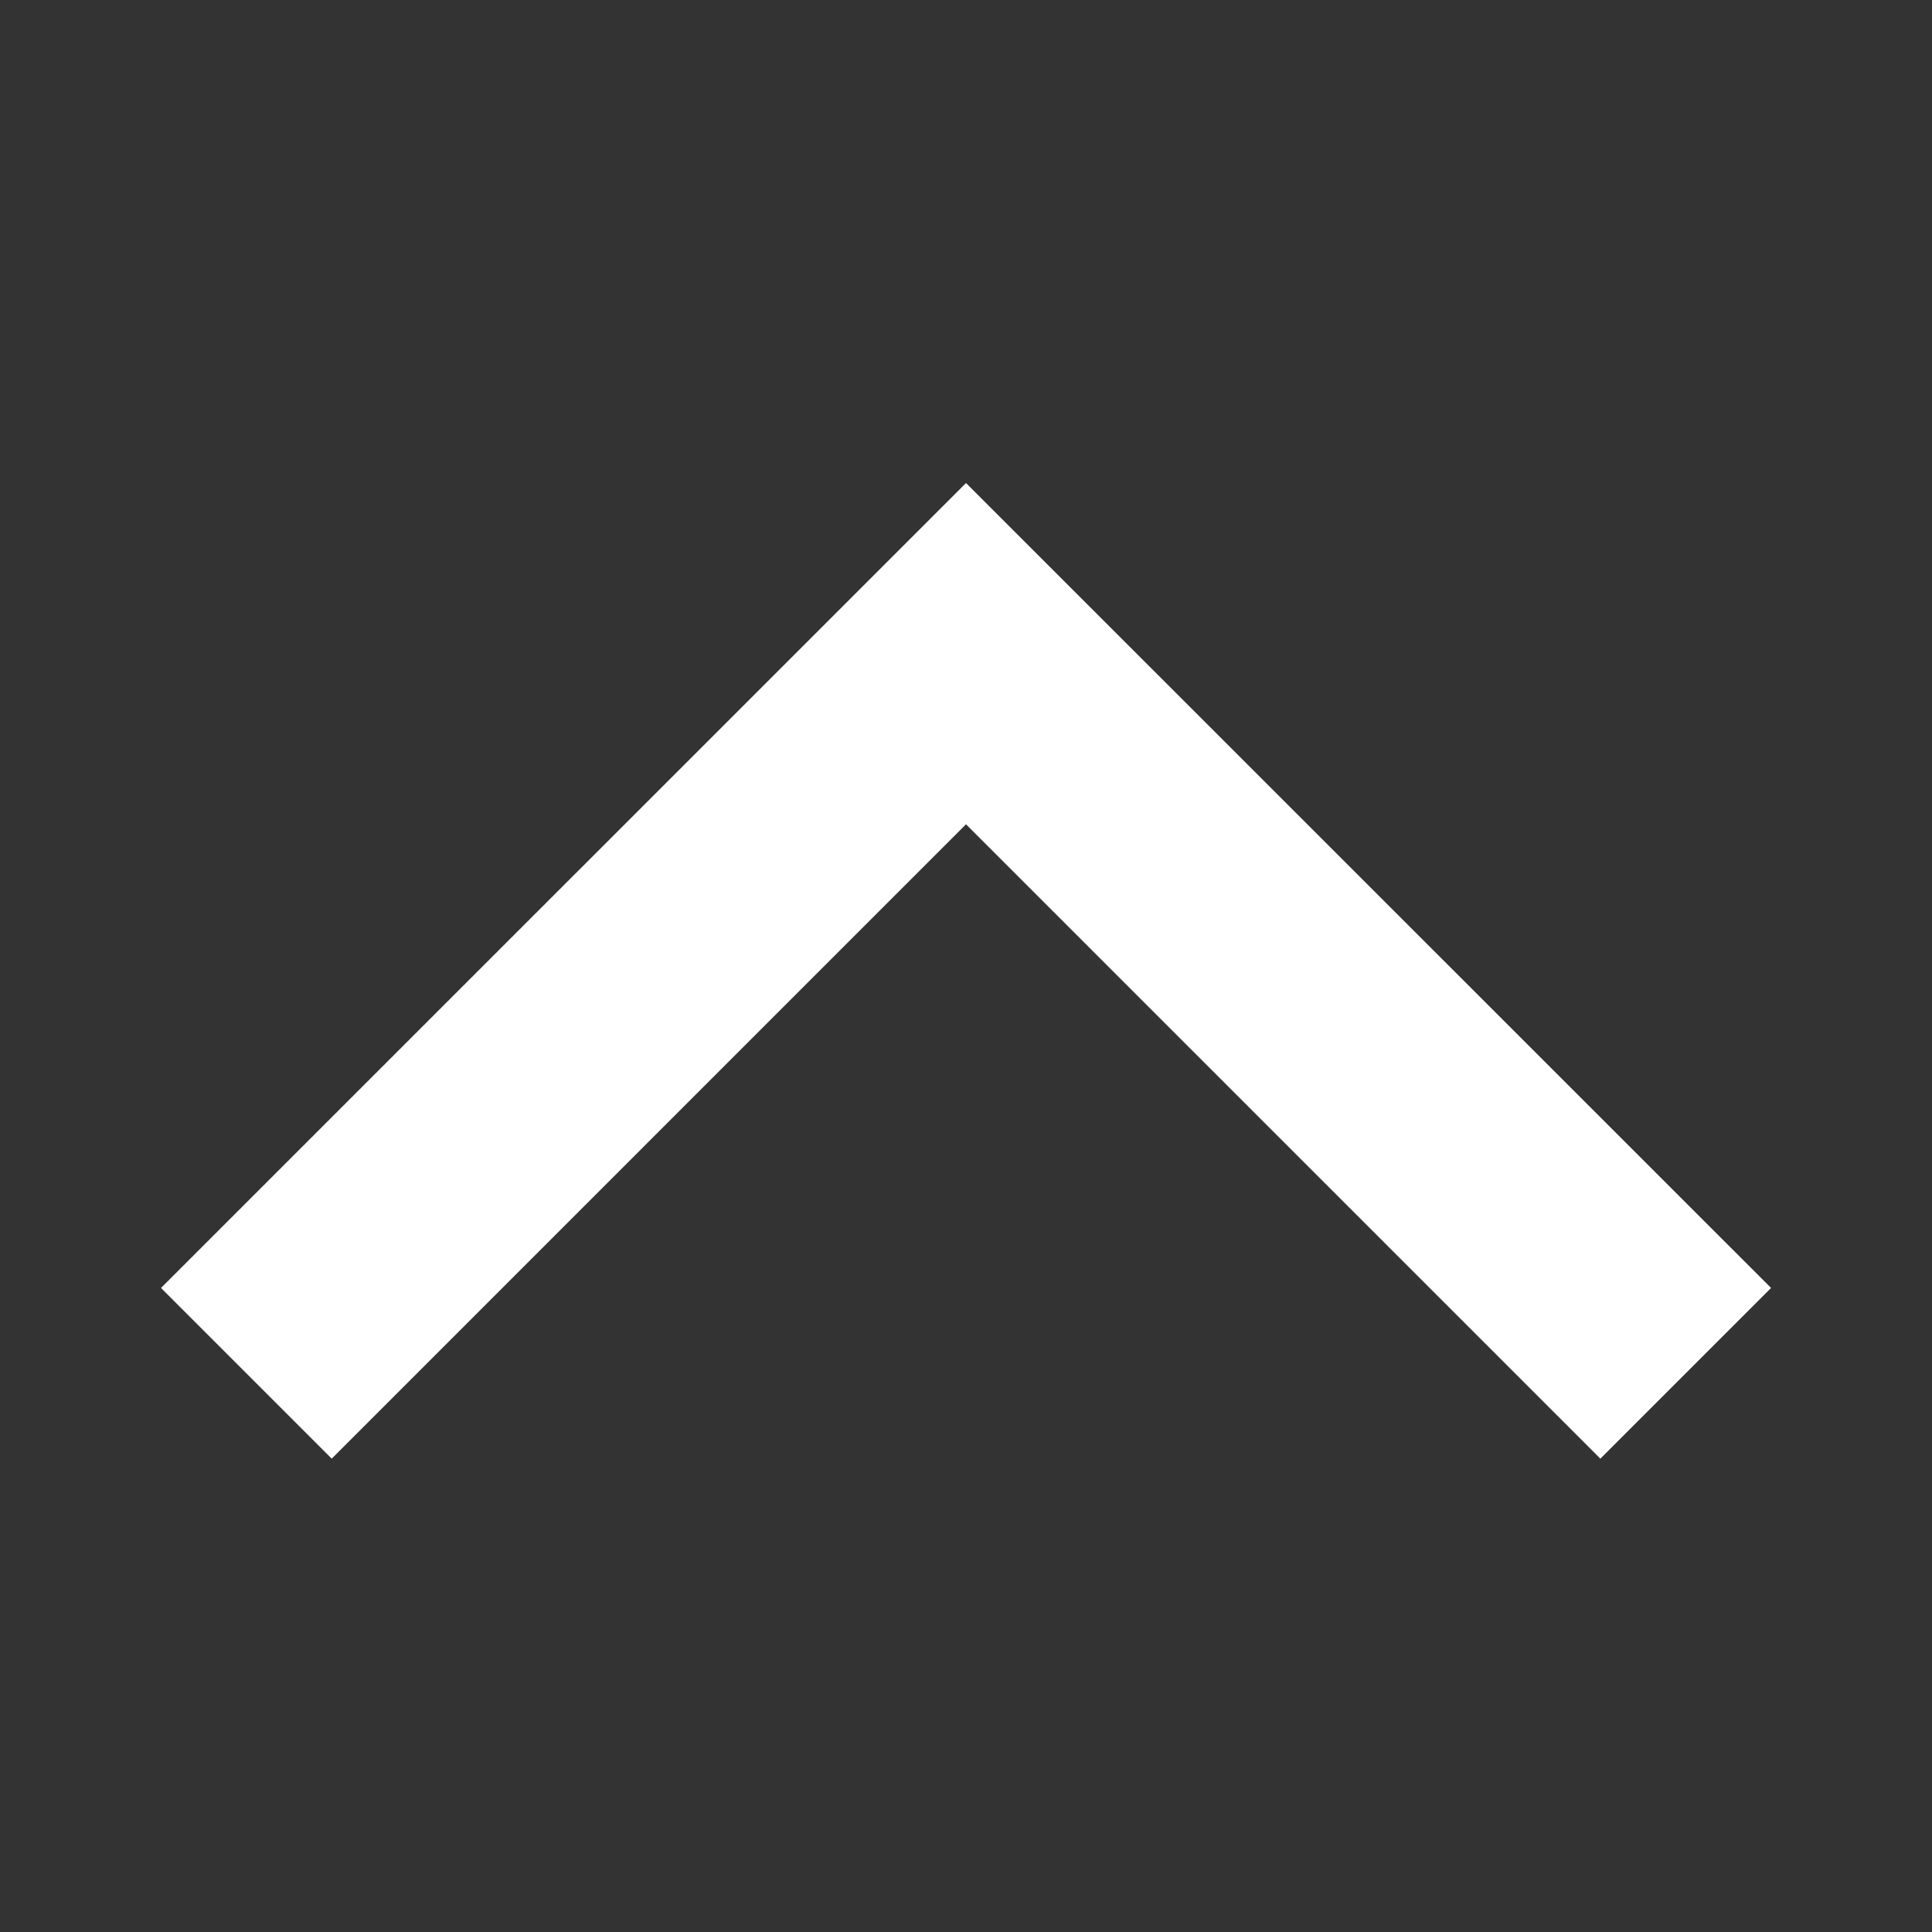 <svg xmlns="http://www.w3.org/2000/svg" width="26.734" height="26.734" viewBox="0 0 26.734 26.734">
    <rect x="0" y="0" width="26.734" height="26.734" fill="#333333" stroke="none"/>
    <path data-name="Path 1982" d="m0 19.917 8.778-8.778L0 2.362 2.362 0 13.5 11.139 2.362 22.279z" transform="rotate(-90 11.206 8.978)" style="fill:#fff"/>
    <path data-name="Path 1983" d="M0 26.734h26.734V0H0z" transform="rotate(-90 13.367 13.367)" style="fill:none"/>
</svg>
